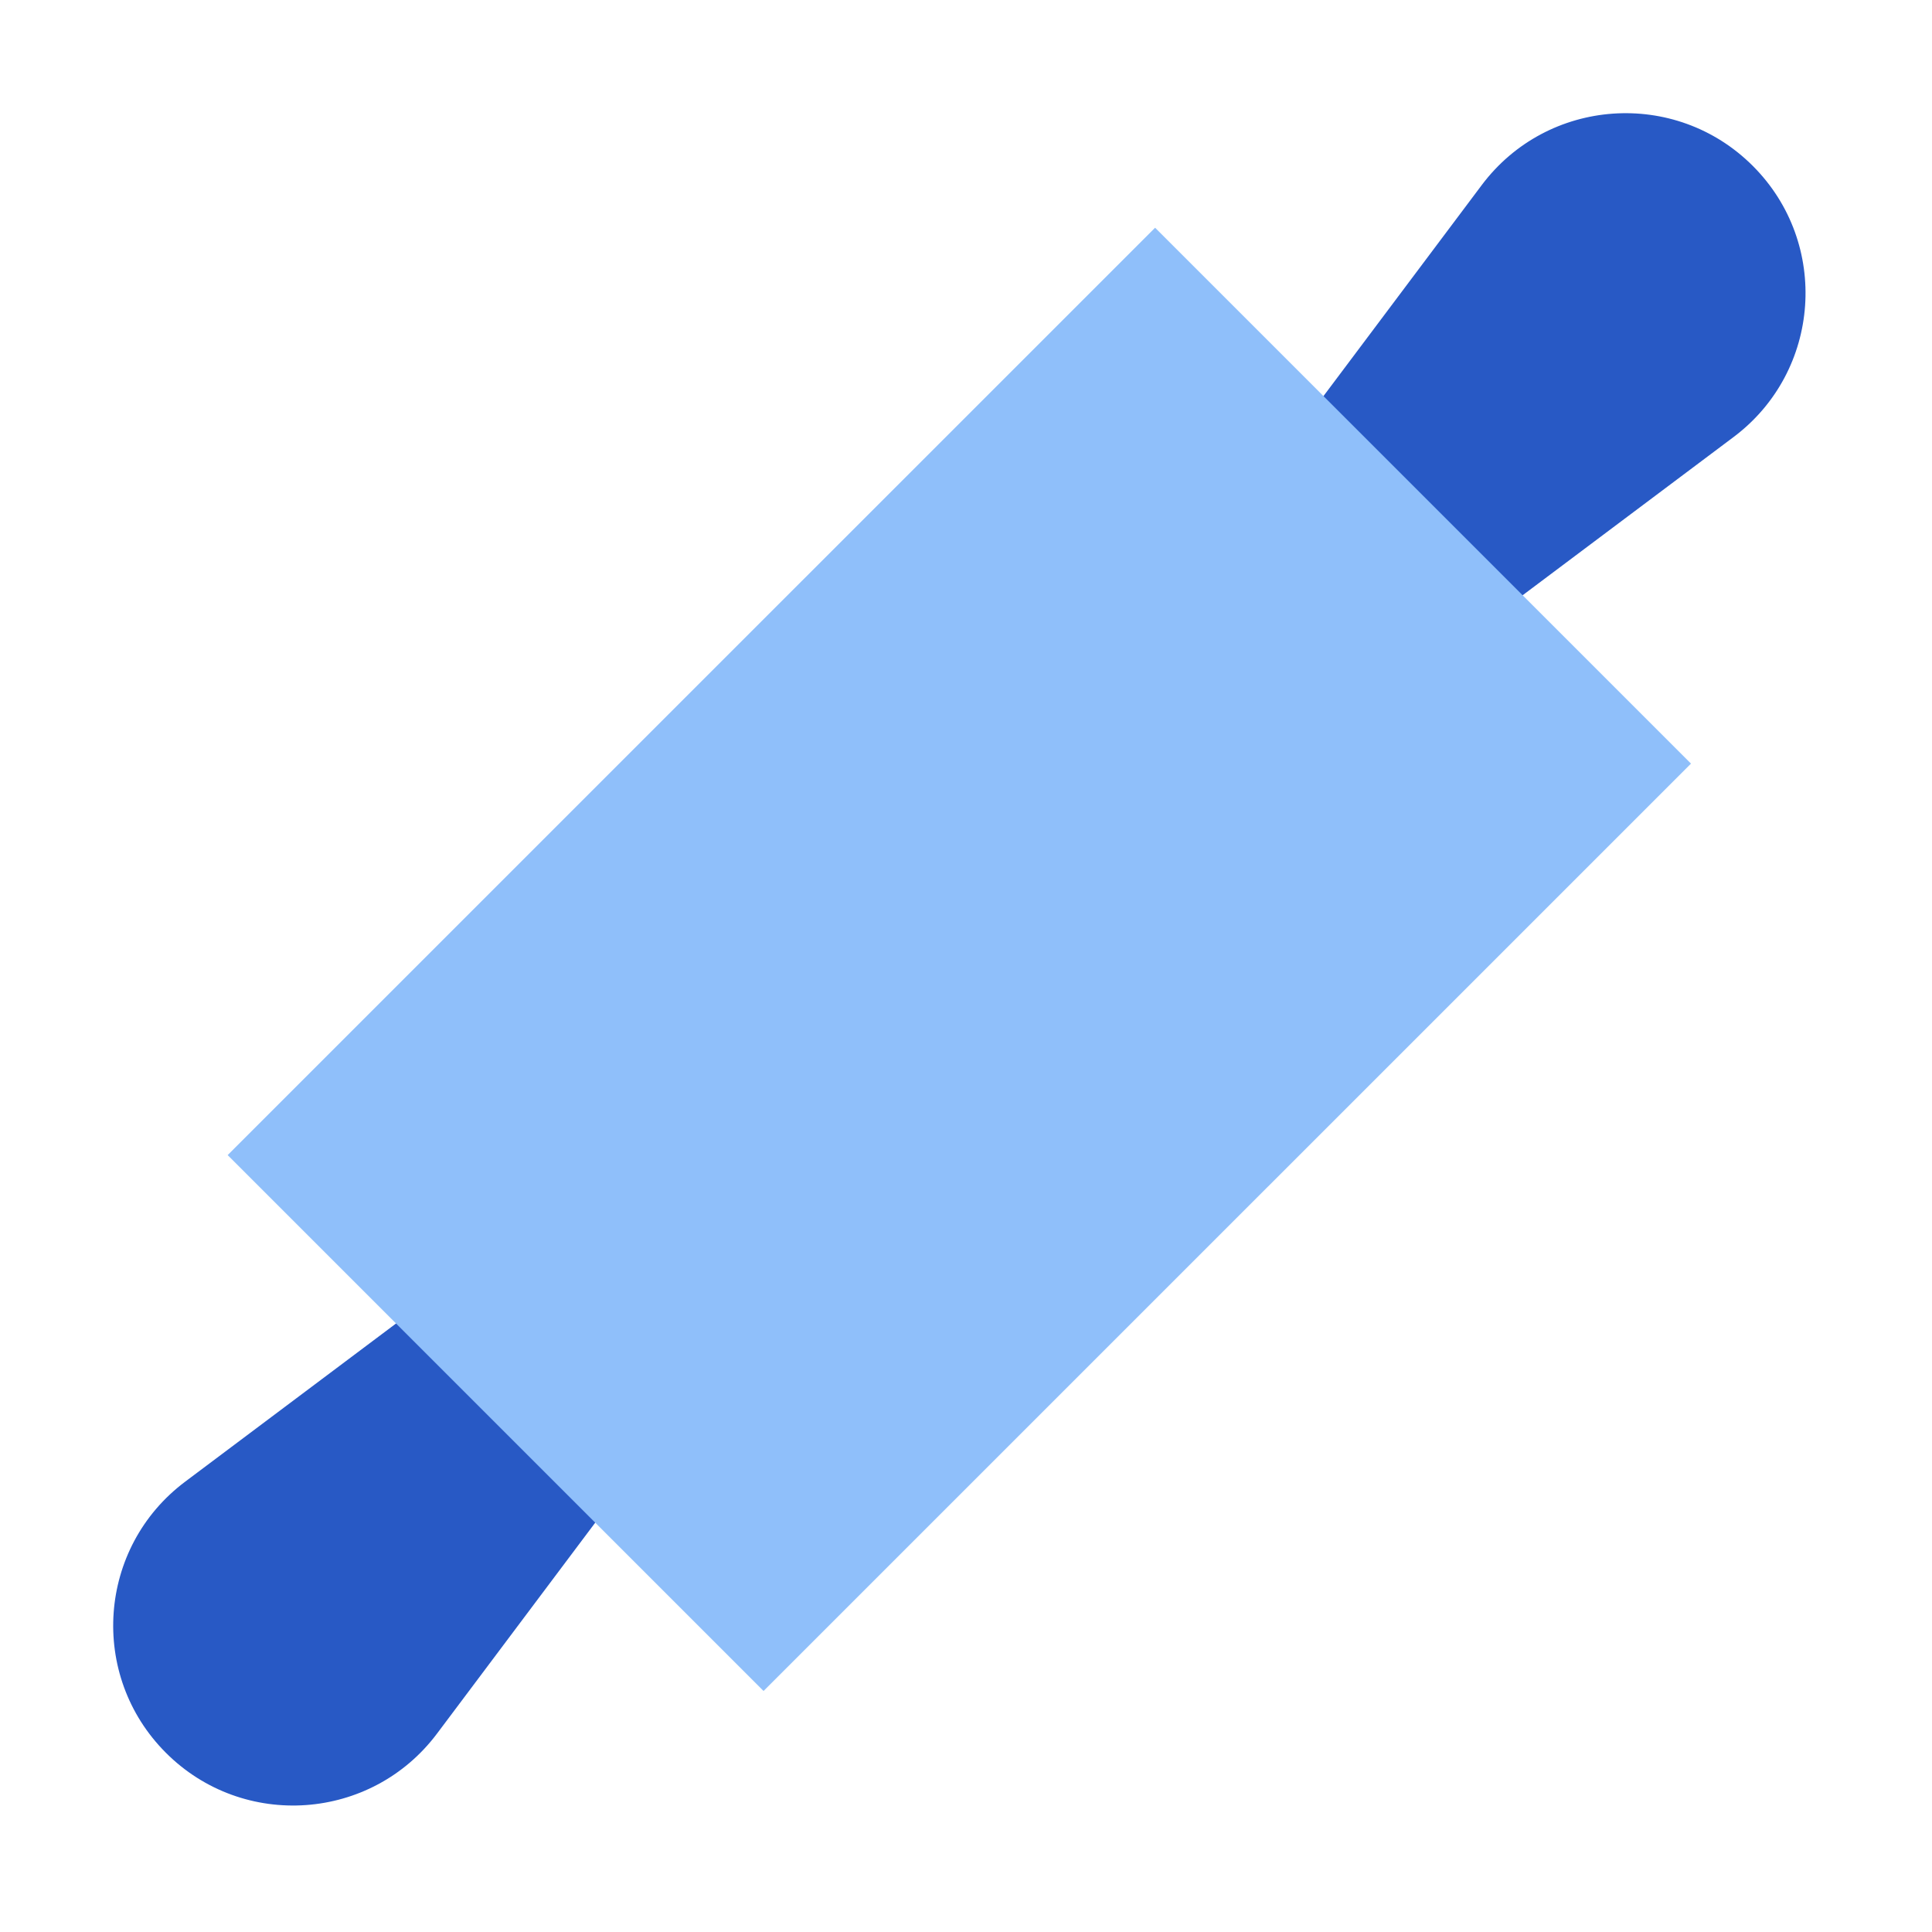 <svg xmlns="http://www.w3.org/2000/svg" fill="none" viewBox="0 0 24 24" id="Roller--Streamline-Sharp">
  <desc>
    Roller Streamline Icon: https://streamlinehq.com
  </desc>
  <g id="roller--roller-bakery-kitchenware-cooking-baking-knead">
    <path id="Union" fill="#2859c5" fill-rule="evenodd" d="M21.774 2.061c-0.962 -0.962 -2.552 -0.849 -3.368 0.239l-3.043 4.057 -0.26 0.347 0.307 0.307 1.414 1.414 0.307 0.307 0.347 -0.26 4.057 -3.043c1.088 -0.816 1.201 -2.406 0.239 -3.368ZM2.061 21.774c-0.962 -0.962 -0.849 -2.552 0.239 -3.368l4.057 -3.043 0.347 -0.26 0.307 0.307 1.414 1.414 0.307 0.307 -0.26 0.347 -3.043 4.057c-0.816 1.088 -2.406 1.201 -3.368 0.239Z" clip-rule="evenodd" stroke-width="1"></path>
    <path id="Rectangle 2011" fill="#8fbffa" d="m14.349 2.829 6.657 6.657L9.485 21.006l-6.657 -6.657L14.349 2.829Z" stroke-width="1"></path>
  </g>
</svg>